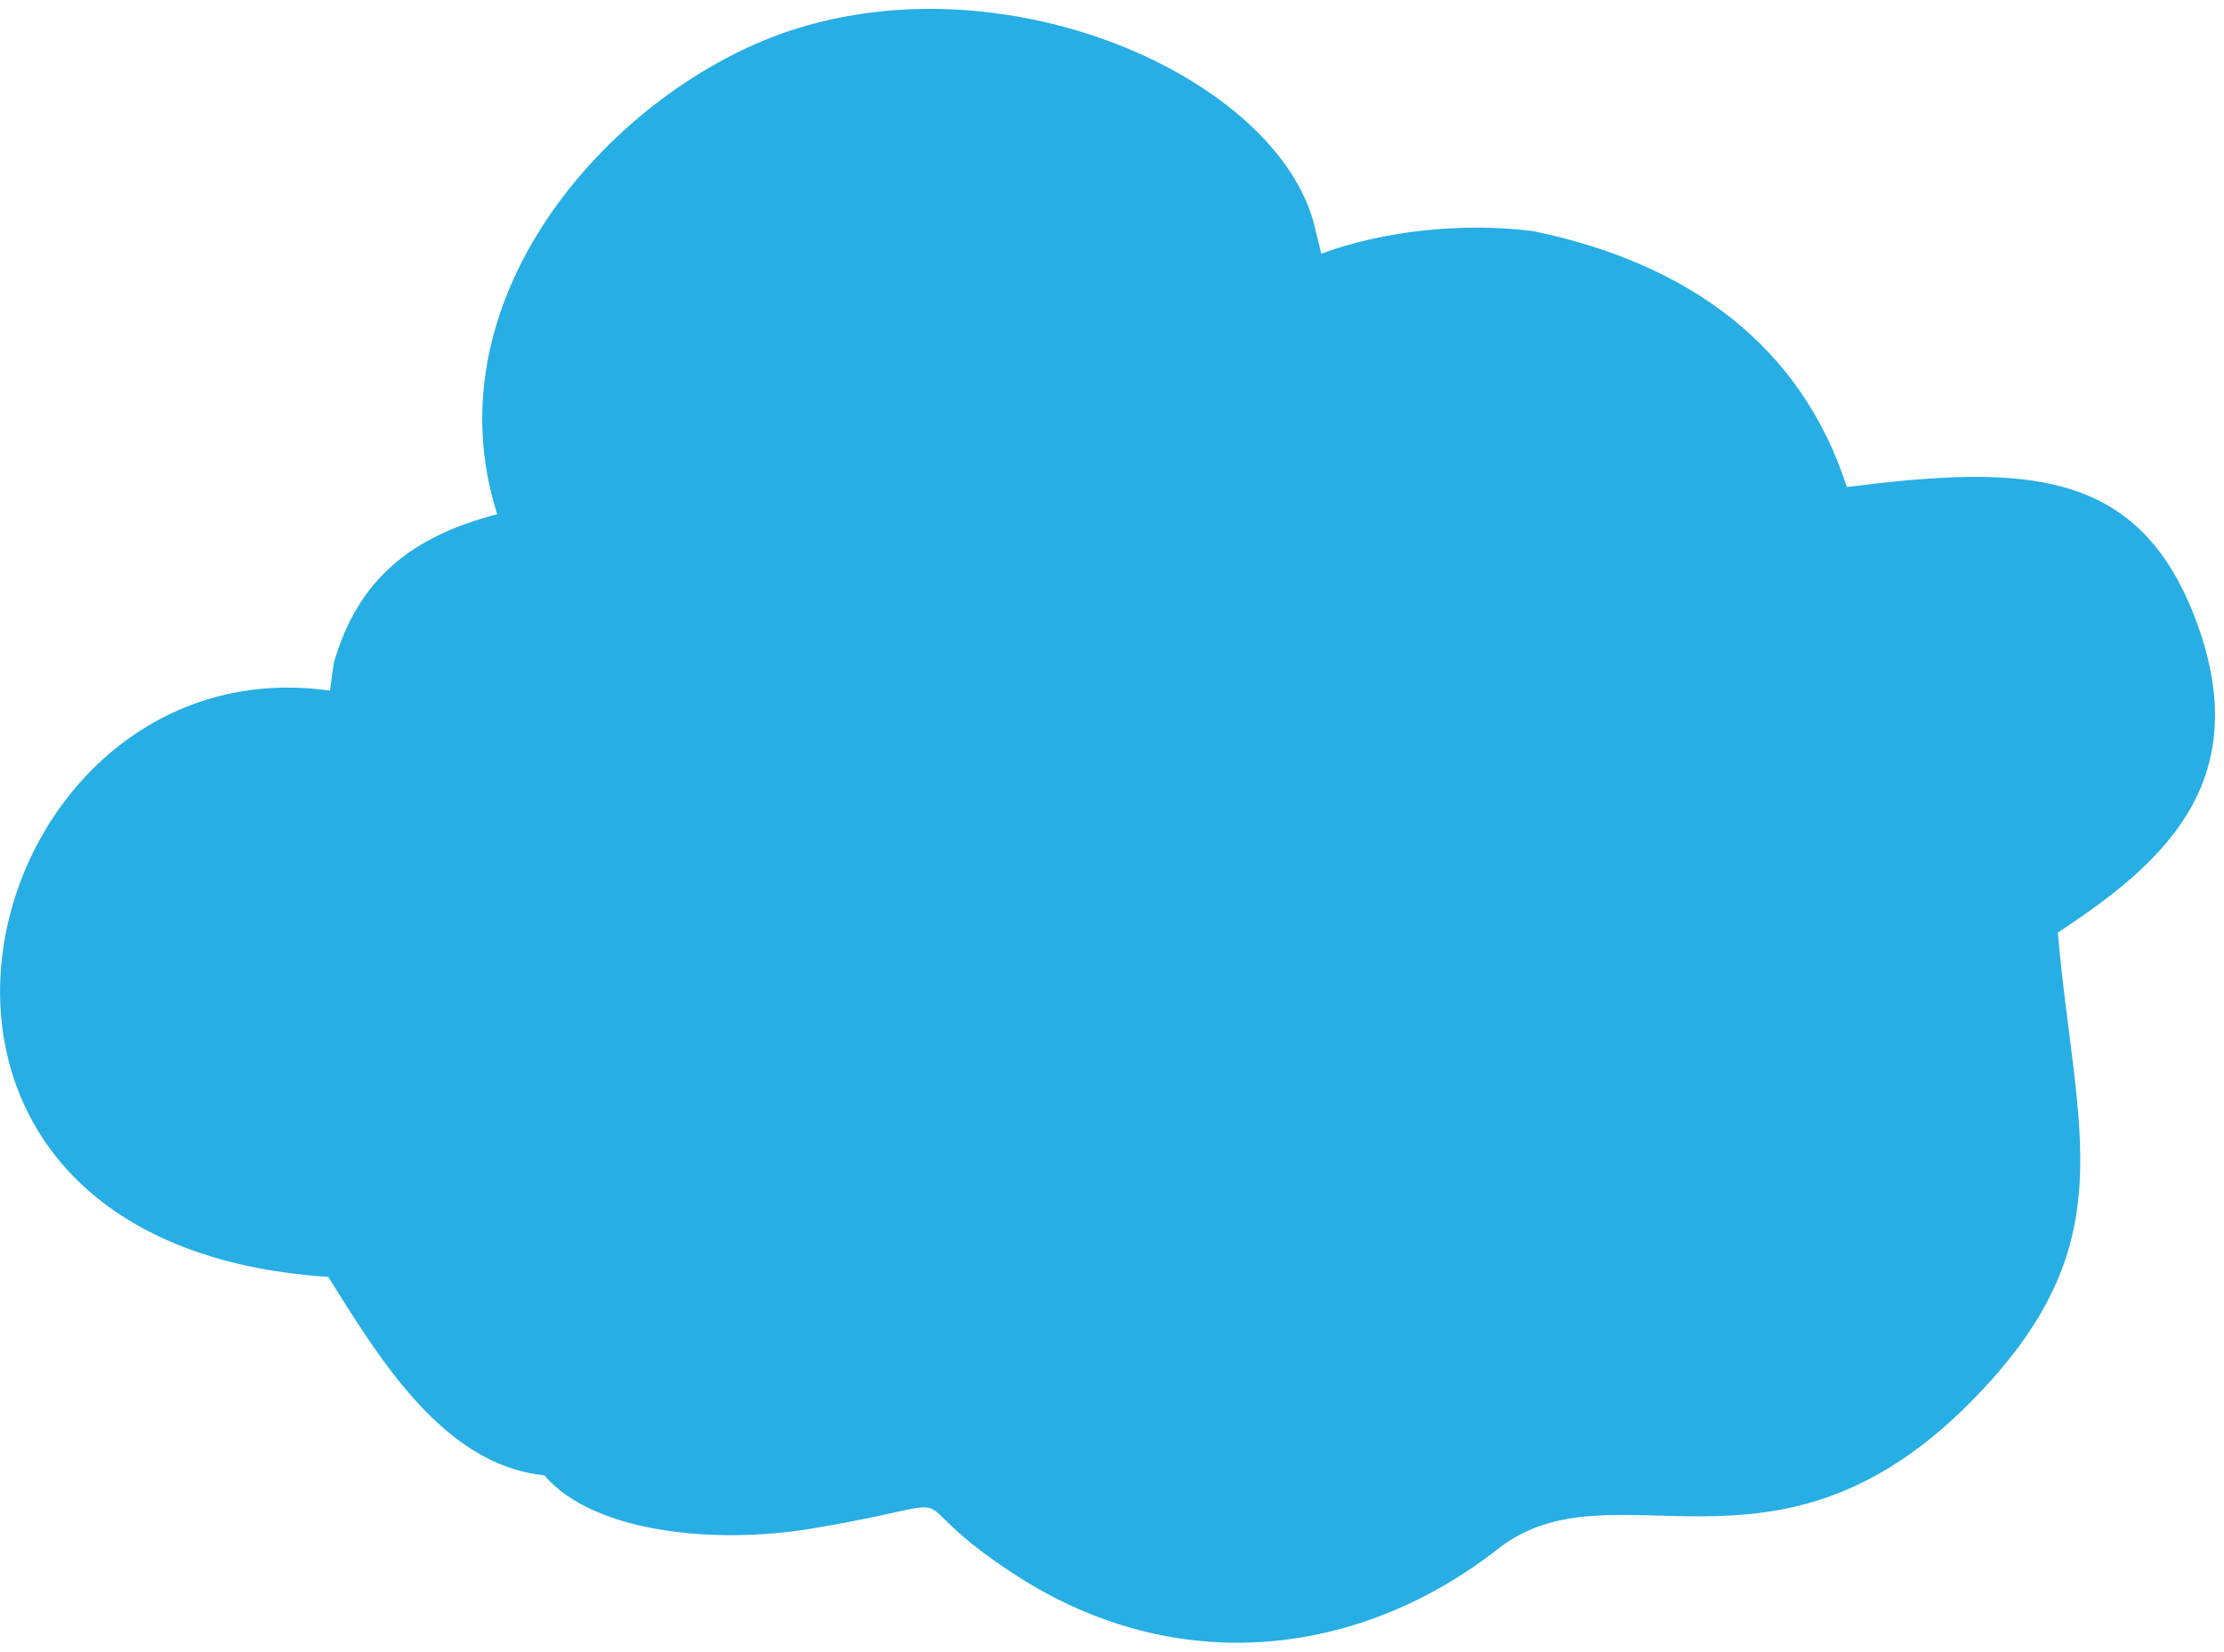 <svg width="241" height="179" viewBox="0 0 241 179" fill="none" xmlns="http://www.w3.org/2000/svg">
<path fill-rule="evenodd" clip-rule="evenodd" d="M238.098 67.592C231.995 50.784 219.691 50.285 200.133 52.779C195.232 37.616 183.227 28.589 166.171 25.048C158.753 24.098 150.085 24.932 143.179 27.492C142.708 25.521 142.612 25.197 142.612 25.197C139.361 8.987 109.849 -4.729 85.54 3.35C66.833 9.586 46.276 31.831 53.879 55.722C44.675 58.116 38.823 62.655 36.172 71.832C35.992 73.137 35.976 73.183 35.754 74.838C-3.073 69.331 -19.921 134.733 35.572 138.368C41.124 147.246 48.076 158.768 58.98 159.865C64.383 166.199 77.738 167.347 87.891 165.651C107.349 162.409 95.644 161.361 110.15 170.738C127.556 181.961 147.364 179.566 162.319 167.846C174.774 158.069 192.181 173.481 213.488 151.985C230.545 134.827 224.893 122.956 222.992 101.06C233.796 93.928 244.5 85.15 238.098 67.592Z" fill="#27AEE4"/>
</svg>
